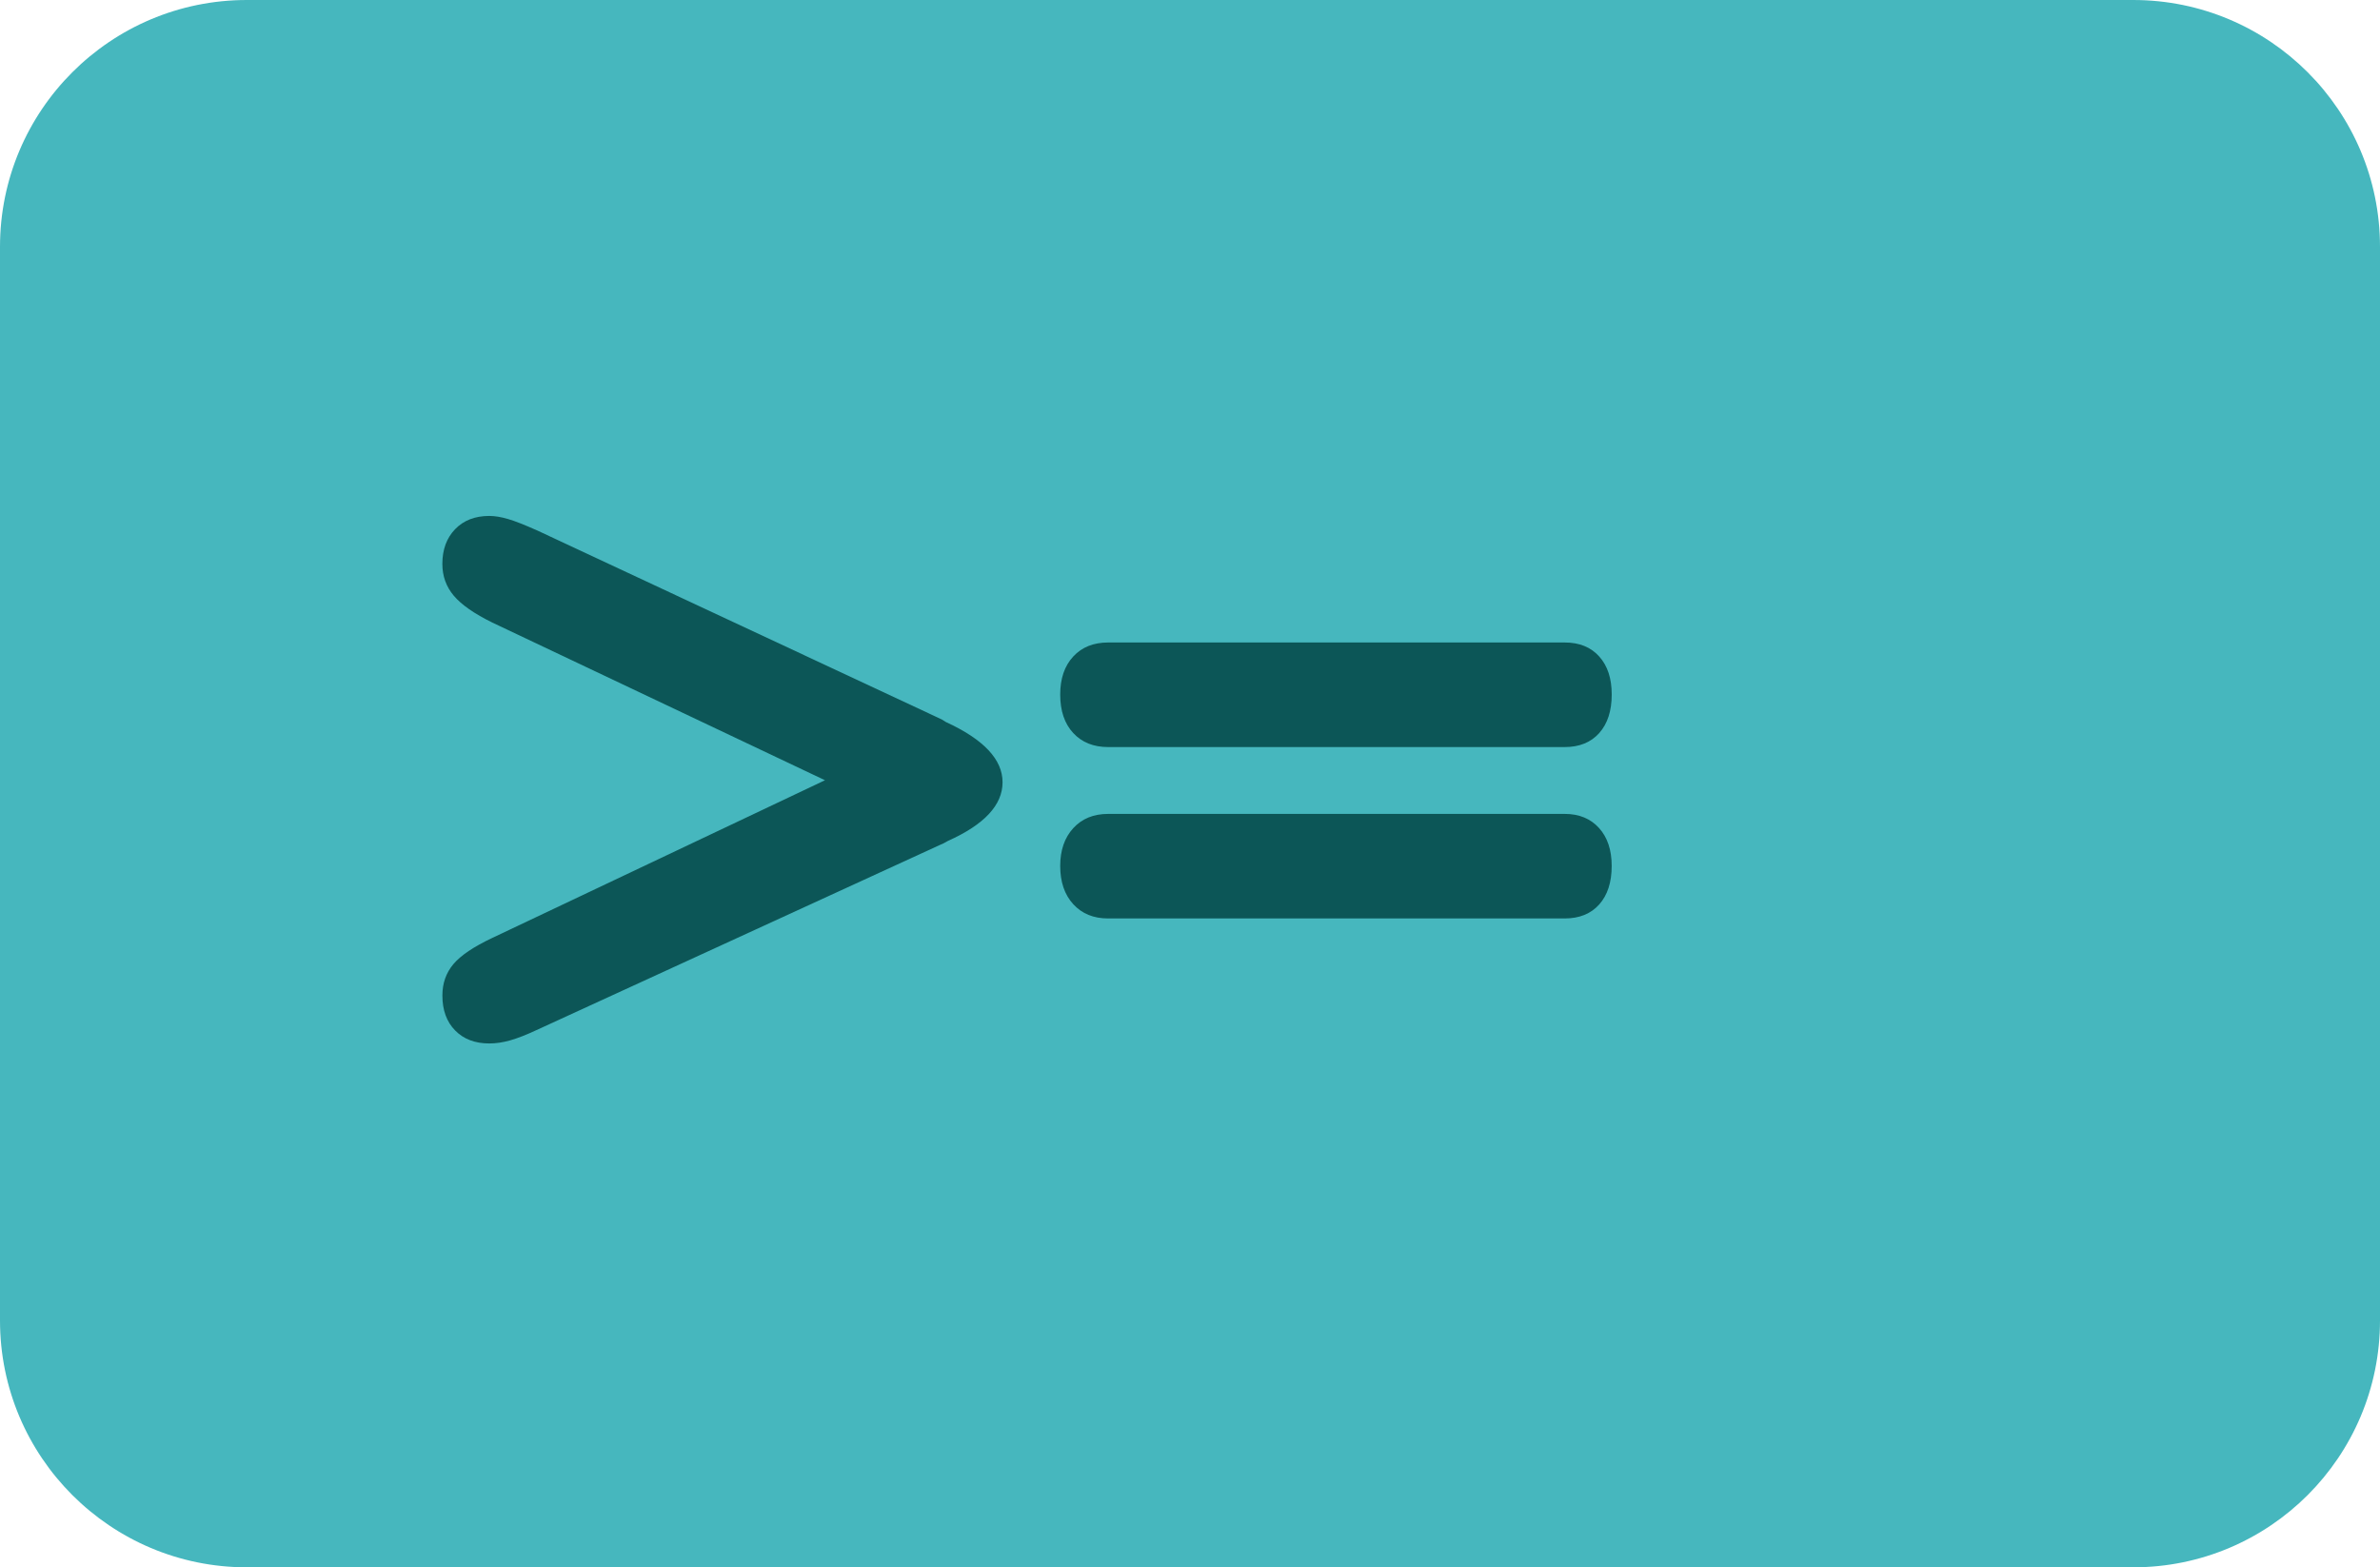 <?xml version="1.0" encoding="utf-8"?>
<!-- Generator: Adobe Illustrator 16.0.0, SVG Export Plug-In . SVG Version: 6.00 Build 0)  -->
<!DOCTYPE svg PUBLIC "-//W3C//DTD SVG 1.1//EN" "http://www.w3.org/Graphics/SVG/1.1/DTD/svg11.dtd">
<svg version="1.1" id="Layer_1" xmlns="http://www.w3.org/2000/svg" xmlns:xlink="http://www.w3.org/1999/xlink" x="0px" y="0px"
	 width="82px" height="54px" viewBox="0 0 82 54" enable-background="new 0 0 82 54" xml:space="preserve">
<g>
	<path fill="#46B7BE" d="M82,45.496C82,50.193,78.193,54,73.496,54H8.504C3.808,54,0,50.193,0,45.496V8.504C0,3.807,3.808,0,8.504,0
		h64.992C78.193,0,82,3.807,82,8.504V45.496z"/>
	<g>
		<path fill="#0C5657" d="M28.424,26.882L16.963,21.45c-0.621-0.305-1.062-0.612-1.326-0.923c-0.264-0.311-0.396-0.677-0.396-1.099
			c0-0.492,0.146-0.891,0.439-1.195s0.686-0.457,1.178-0.457c0.188,0,0.402,0.035,0.643,0.105c0.241,0.07,0.582,0.205,1.027,0.404
			l13.922,6.504l0.141,0.088c1.301,0.598,1.951,1.289,1.951,2.074s-0.627,1.459-1.881,2.021c-0.117,0.069-0.211,0.116-0.281,0.141
			l-13.904,6.381c-0.352,0.164-0.652,0.281-0.904,0.352c-0.252,0.071-0.49,0.105-0.713,0.105c-0.492,0-0.885-0.149-1.178-0.448
			s-0.439-0.7-0.439-1.204c0-0.422,0.127-0.781,0.379-1.081c0.252-0.299,0.699-0.601,1.344-0.905L28.424,26.882z"/>
		<path fill="#0C5657" d="M38.18,22.136h15.732c0.504,0,0.9,0.161,1.188,0.483c0.289,0.322,0.43,0.759,0.43,1.31
			c0,0.562-0.143,1.005-0.43,1.327c-0.287,0.322-0.684,0.483-1.188,0.483H38.18c-0.504,0-0.904-0.161-1.203-0.483
			c-0.299-0.322-0.449-0.765-0.449-1.327c0-0.551,0.15-0.987,0.449-1.31C37.276,22.296,37.676,22.136,38.18,22.136z M38.18,28.042
			h15.732c0.492,0,0.885,0.161,1.178,0.483s0.439,0.759,0.439,1.31c0,0.562-0.143,1.005-0.43,1.327s-0.685,0.482-1.188,0.482H38.18
			c-0.504,0-0.904-0.164-1.203-0.492c-0.299-0.327-0.449-0.768-0.449-1.317c0-0.539,0.15-0.974,0.449-1.301
			C37.276,28.206,37.676,28.042,38.18,28.042z"/>
	</g>
</g>
</svg>
